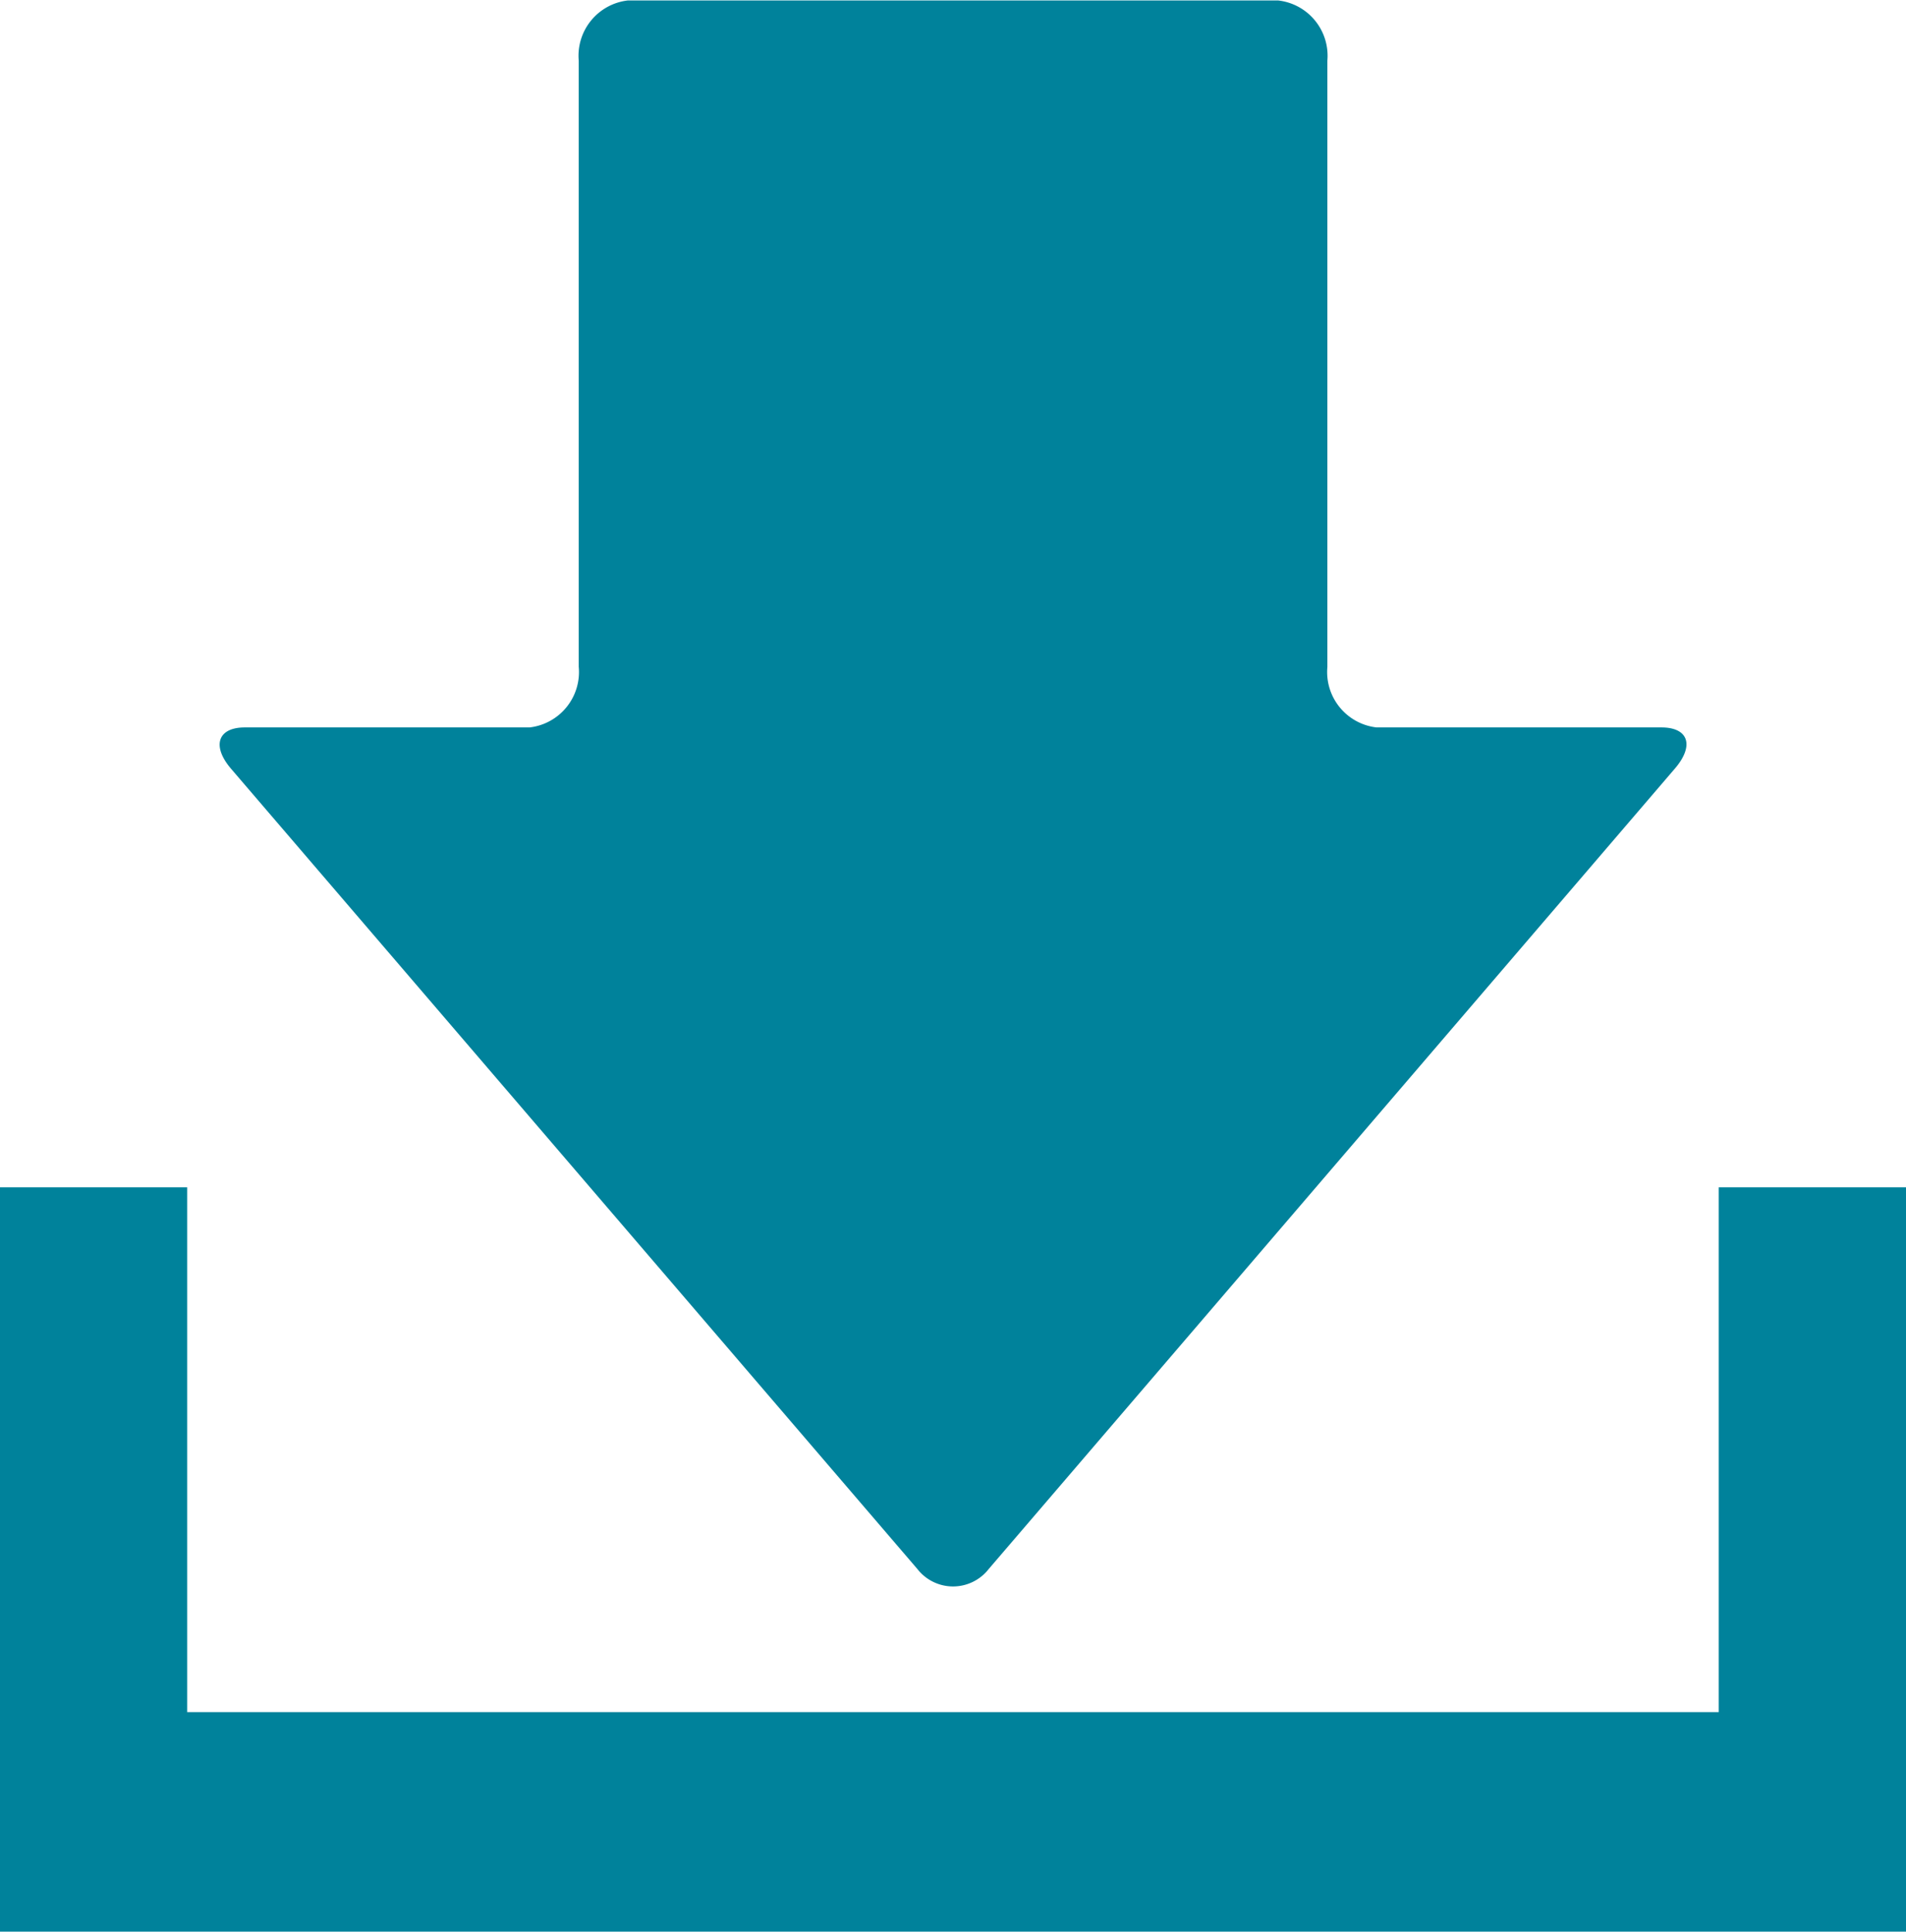 <svg id="下載" xmlns="http://www.w3.org/2000/svg" width="21.088" height="21.371" viewBox="0 0 21.088 21.371">
  <path id="Path_40992" data-name="Path 40992" d="M8.509.189a.5.5,0,0,0-.789,0L.127,9.046C-.09,9.3-.022,9.5.277,9.5H3.429a.617.617,0,0,1,.544.668v6.709a.616.616,0,0,0,.545.666h7.194a.616.616,0,0,0,.544-.666V10.172A.617.617,0,0,1,12.8,9.5h3.151c.3,0,.368-.206.15-.459Z" transform="translate(18.659 17.548) rotate(180)" fill="#00829b"/>
  <path id="Path_40993" data-name="Path 40993" d="M48.488,870.916v5.806H31.543v-5.806H29.472v8.235H50.56v-8.235Z" transform="translate(-29.472 -857.78)" fill="#00829b"/>
</svg>
